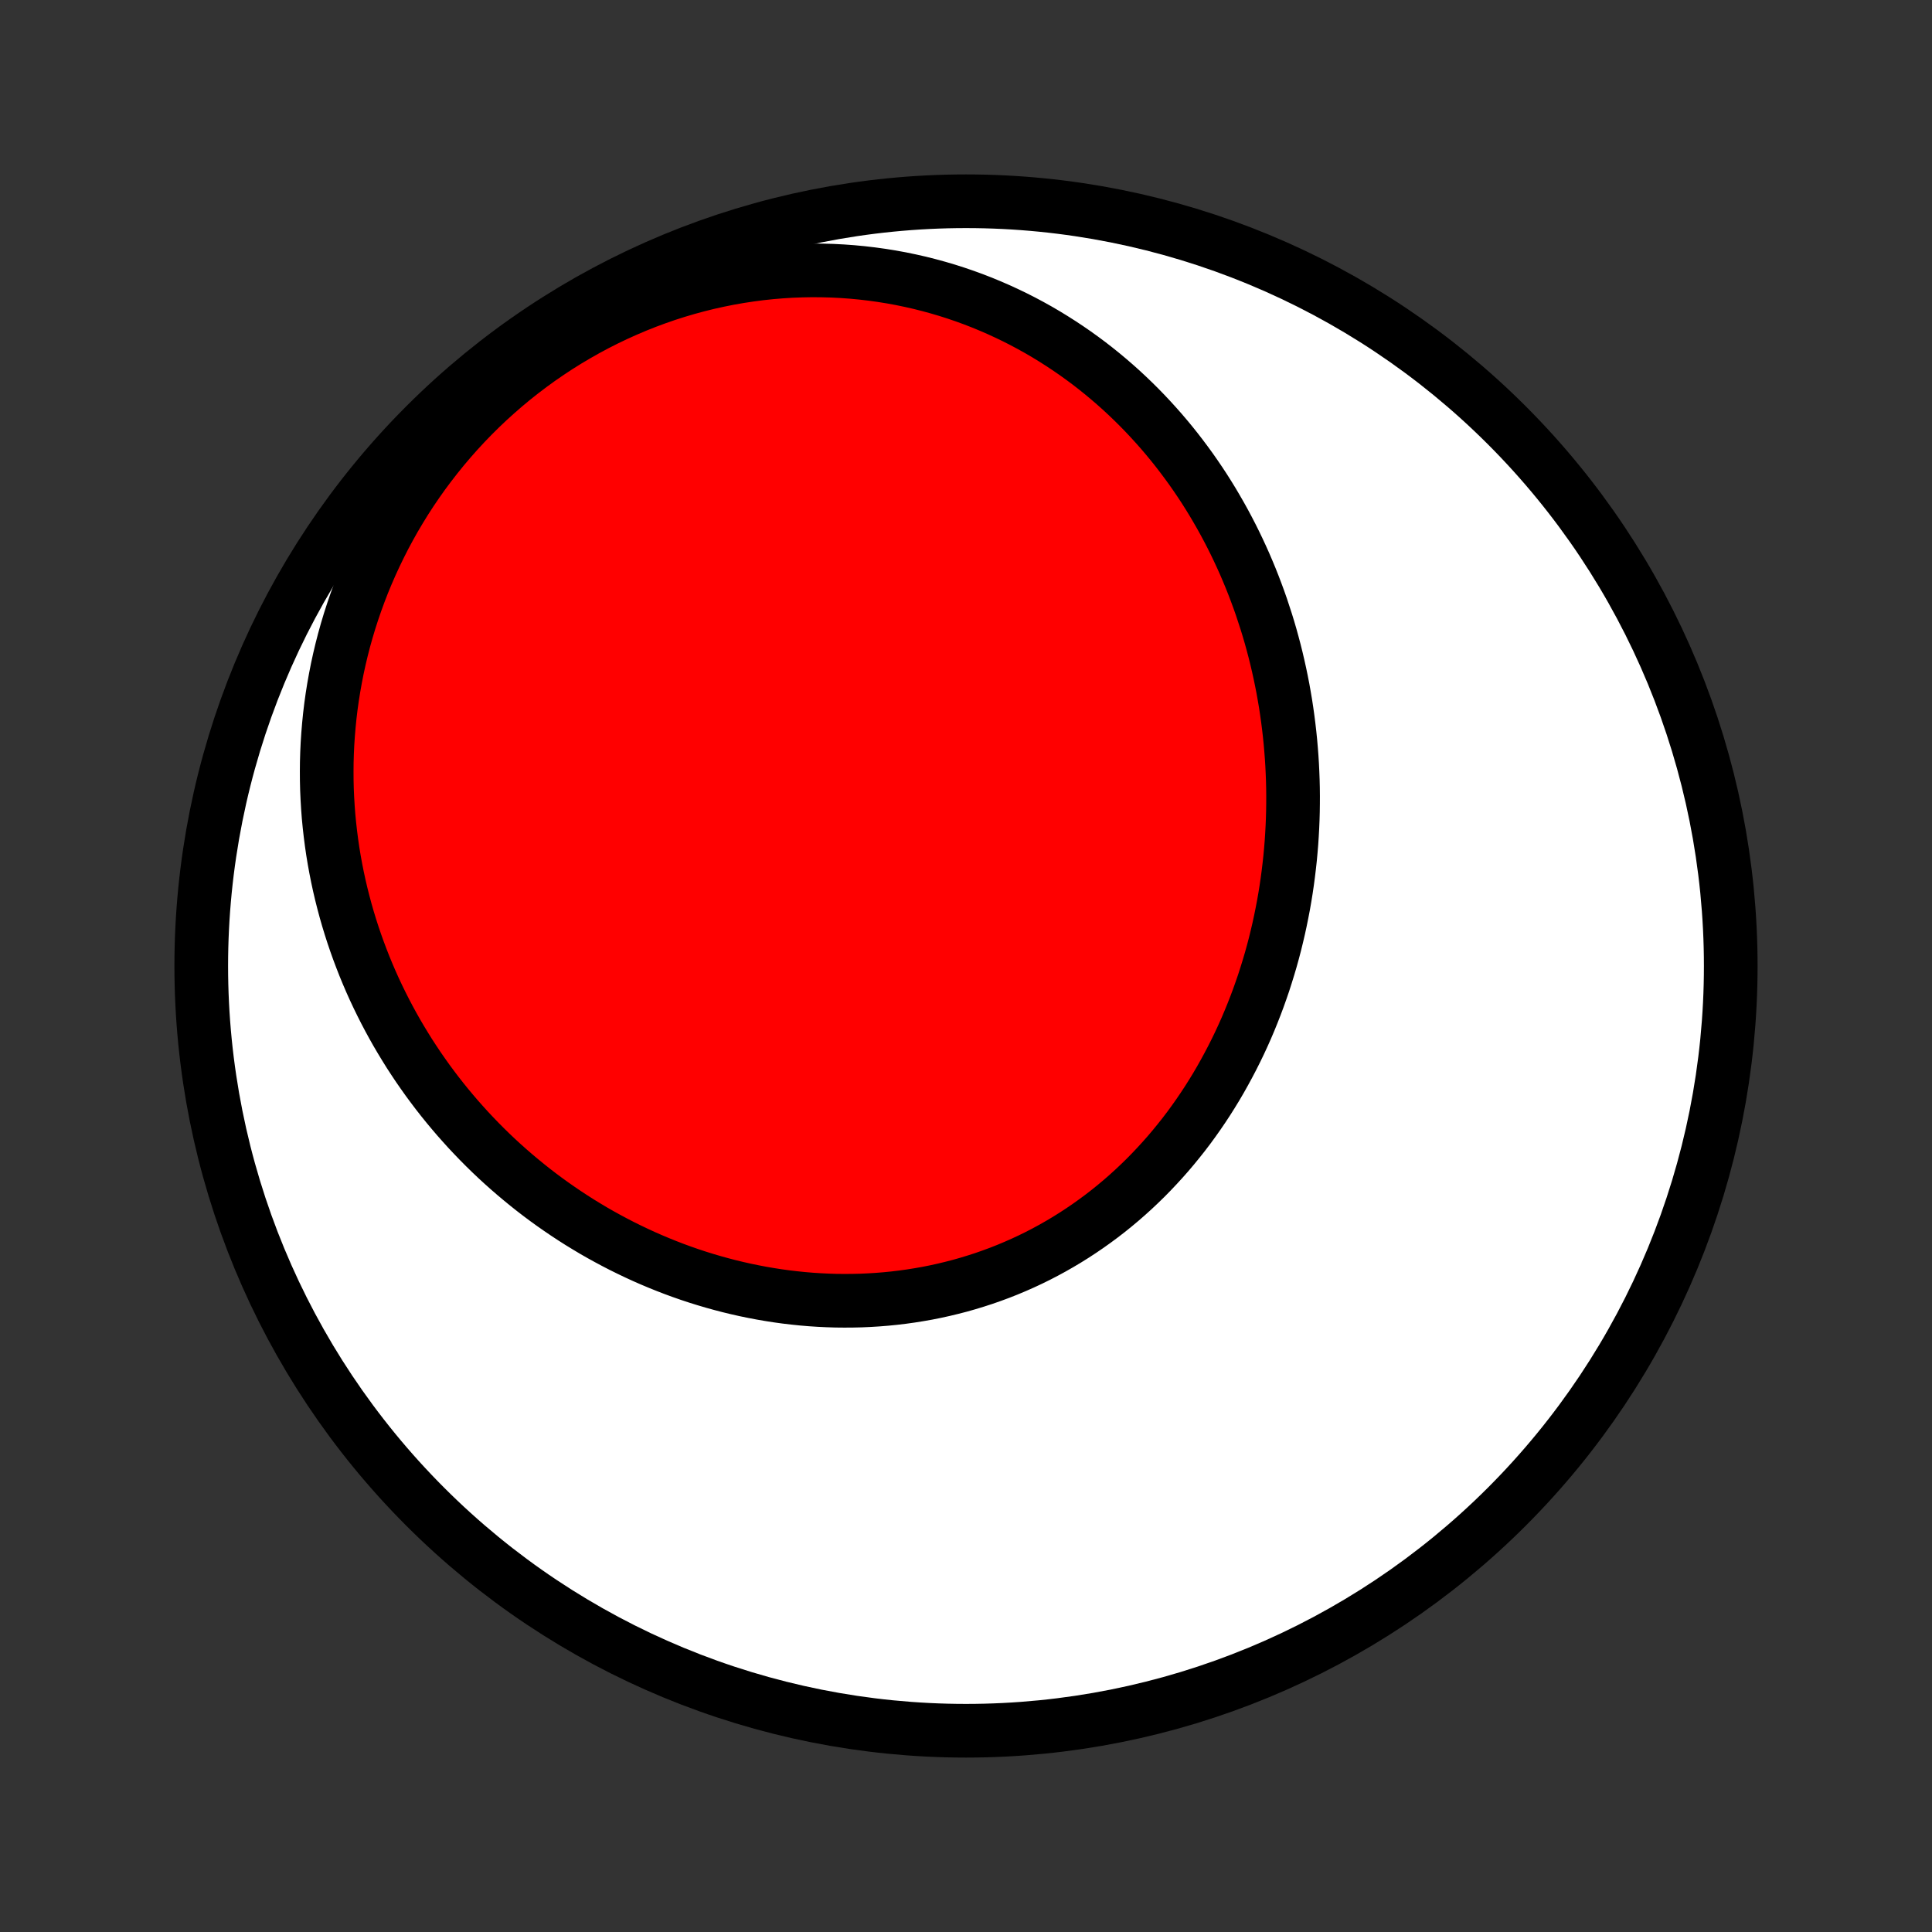 <?xml version="1.0" encoding="utf-8" standalone="no"?>
<!DOCTYPE svg PUBLIC "-//W3C//DTD SVG 1.1//EN"
  "http://www.w3.org/Graphics/SVG/1.1/DTD/svg11.dtd">
<!-- Created with matplotlib (http://matplotlib.org/) -->
<svg height="72pt" version="1.1" viewBox="0 0 72 72" width="72pt" xmlns="http://www.w3.org/2000/svg" xmlns:xlink="http://www.w3.org/1999/xlink">
 <rect x="0" y="0" width="72" height="72" fill="#333333" stroke="none"/>
 <defs>
  <style type="text/css">
*{stroke-linecap:butt;stroke-linejoin:round;}
  </style>
 </defs>
 <g id="figure_1">
  <g id="patch_1">
   <path d="
M0 72
L72 72
L72 0
L0 0
z
" style="fill:none;"/>
  </g>
  <g id="axes_1">
   <g id="PatchCollection_1">
    <defs>
     <path d="
M36 -7.5
C43.558 -7.5 50.808 -10.503 56.153 -15.848
C61.497 -21.192 64.5 -28.442 64.5 -36
C64.5 -43.558 61.497 -50.808 56.153 -56.153
C50.808 -61.497 43.558 -64.5 36 -64.5
C28.442 -64.5 21.192 -61.497 15.848 -56.153
C10.503 -50.808 7.5 -43.558 7.5 -36
C7.5 -28.442 10.503 -21.192 15.848 -15.848
C21.192 -10.503 28.442 -7.5 36 -7.5
z
" id="C0_0_a811fe30f3"/>
     <path d="
M47.188 -48.838
L47.272 -48.565
L47.352 -48.291
L47.428 -48.015
L47.501 -47.739
L47.57 -47.462
L47.635 -47.184
L47.697 -46.905
L47.755 -46.625
L47.81 -46.344
L47.86 -46.063
L47.908 -45.781
L47.951 -45.498
L47.991 -45.214
L48.027 -44.929
L48.06 -44.644
L48.089 -44.359
L48.114 -44.072
L48.136 -43.785
L48.154 -43.498
L48.168 -43.21
L48.179 -42.921
L48.186 -42.632
L48.189 -42.342
L48.188 -42.052
L48.184 -41.762
L48.176 -41.471
L48.164 -41.181
L48.148 -40.889
L48.129 -40.598
L48.105 -40.306
L48.078 -40.014
L48.046 -39.723
L48.011 -39.431
L47.972 -39.139
L47.929 -38.847
L47.882 -38.555
L47.831 -38.264
L47.775 -37.973
L47.716 -37.682
L47.653 -37.391
L47.585 -37.101
L47.514 -36.811
L47.438 -36.522
L47.358 -36.233
L47.273 -35.945
L47.184 -35.658
L47.092 -35.371
L46.994 -35.086
L46.893 -34.802
L46.787 -34.519
L46.676 -34.236
L46.562 -33.956
L46.443 -33.676
L46.319 -33.398
L46.191 -33.122
L46.058 -32.847
L45.921 -32.575
L45.779 -32.304
L45.633 -32.035
L45.483 -31.768
L45.328 -31.503
L45.168 -31.241
L45.004 -30.981
L44.835 -30.724
L44.662 -30.47
L44.484 -30.218
L44.302 -29.969
L44.115 -29.723
L43.923 -29.481
L43.728 -29.242
L43.528 -29.006
L43.323 -28.774
L43.114 -28.546
L42.901 -28.321
L42.684 -28.1
L42.462 -27.884
L42.236 -27.671
L42.006 -27.463
L41.772 -27.259
L41.534 -27.06
L41.292 -26.865
L41.047 -26.676
L40.797 -26.491
L40.544 -26.311
L40.287 -26.136
L40.027 -25.966
L39.763 -25.801
L39.496 -25.642
L39.226 -25.488
L38.952 -25.339
L38.676 -25.196
L38.397 -25.059
L38.114 -24.927
L37.83 -24.802
L37.542 -24.681
L37.253 -24.567
L36.961 -24.459
L36.667 -24.356
L36.37 -24.26
L36.072 -24.169
L35.773 -24.084
L35.471 -24.006
L35.168 -23.933
L34.864 -23.866
L34.558 -23.805
L34.251 -23.751
L33.944 -23.702
L33.635 -23.659
L33.326 -23.622
L33.016 -23.591
L32.705 -23.566
L32.395 -23.547
L32.084 -23.533
L31.773 -23.526
L31.462 -23.524
L31.151 -23.527
L30.841 -23.537
L30.53 -23.552
L30.221 -23.572
L29.912 -23.598
L29.603 -23.63
L29.296 -23.666
L28.989 -23.708
L28.683 -23.756
L28.379 -23.808
L28.076 -23.866
L27.774 -23.928
L27.473 -23.996
L27.174 -24.068
L26.876 -24.146
L26.58 -24.228
L26.285 -24.315
L25.993 -24.406
L25.702 -24.502
L25.413 -24.603
L25.126 -24.708
L24.841 -24.818
L24.558 -24.932
L24.277 -25.05
L23.999 -25.172
L23.723 -25.299
L23.449 -25.43
L23.177 -25.564
L22.908 -25.703
L22.641 -25.846
L22.376 -25.992
L22.114 -26.142
L21.855 -26.297
L21.598 -26.454
L21.344 -26.616
L21.093 -26.781
L20.844 -26.95
L20.598 -27.122
L20.354 -27.298
L20.114 -27.477
L19.876 -27.66
L19.642 -27.846
L19.41 -28.036
L19.18 -28.229
L18.954 -28.425
L18.731 -28.624
L18.511 -28.826
L18.294 -29.032
L18.08 -29.241
L17.869 -29.453
L17.662 -29.668
L17.457 -29.886
L17.256 -30.108
L17.057 -30.332
L16.863 -30.559
L16.671 -30.789
L16.482 -31.023
L16.297 -31.259
L16.116 -31.498
L15.937 -31.74
L15.763 -31.985
L15.591 -32.232
L15.424 -32.483
L15.259 -32.736
L15.099 -32.993
L14.942 -33.252
L14.788 -33.514
L14.639 -33.778
L14.493 -34.046
L14.351 -34.316
L14.213 -34.589
L14.079 -34.864
L13.948 -35.143
L13.822 -35.424
L13.7 -35.708
L13.582 -35.994
L13.469 -36.283
L13.359 -36.575
L13.254 -36.869
L13.153 -37.166
L13.057 -37.465
L12.965 -37.767
L12.878 -38.071
L12.796 -38.378
L12.718 -38.687
L12.645 -38.999
L12.577 -39.313
L12.514 -39.63
L12.456 -39.949
L12.403 -40.27
L12.356 -40.593
L12.314 -40.919
L12.277 -41.246
L12.245 -41.576
L12.22 -41.908
L12.2 -42.242
L12.185 -42.578
L12.177 -42.915
L12.175 -43.254
L12.178 -43.595
L12.188 -43.938
L12.204 -44.282
L12.227 -44.628
L12.256 -44.975
L12.291 -45.323
L12.333 -45.673
L12.382 -46.023
L12.438 -46.374
L12.501 -46.727
L12.57 -47.079
L12.647 -47.433
L12.731 -47.786
L12.822 -48.14
L12.921 -48.494
L13.027 -48.848
L13.141 -49.202
L13.262 -49.555
L13.391 -49.908
L13.527 -50.26
L13.672 -50.611
L13.824 -50.96
L13.984 -51.308
L14.152 -51.655
L14.327 -52
L14.511 -52.342
L14.702 -52.683
L14.902 -53.02
L15.109 -53.356
L15.324 -53.688
L15.547 -54.016
L15.778 -54.342
L16.017 -54.663
L16.263 -54.98
L16.517 -55.294
L16.778 -55.602
L17.047 -55.906
L17.323 -56.205
L17.606 -56.498
L17.896 -56.786
L18.193 -57.068
L18.497 -57.343
L18.807 -57.613
L19.123 -57.876
L19.446 -58.132
L19.774 -58.381
L20.108 -58.623
L20.448 -58.857
L20.792 -59.084
L21.142 -59.303
L21.496 -59.513
L21.855 -59.716
L22.217 -59.91
L22.584 -60.096
L22.954 -60.273
L23.327 -60.441
L23.703 -60.601
L24.082 -60.752
L24.463 -60.893
L24.846 -61.026
L25.231 -61.149
L25.617 -61.263
L26.005 -61.368
L26.393 -61.464
L26.781 -61.55
L27.17 -61.628
L27.559 -61.696
L27.948 -61.755
L28.336 -61.806
L28.723 -61.847
L29.109 -61.879
L29.493 -61.903
L29.876 -61.917
L30.258 -61.924
L30.637 -61.921
L31.014 -61.911
L31.388 -61.892
L31.759 -61.865
L32.128 -61.83
L32.494 -61.787
L32.856 -61.737
L33.216 -61.679
L33.571 -61.614
L33.923 -61.541
L34.272 -61.462
L34.616 -61.375
L34.957 -61.282
L35.293 -61.183
L35.625 -61.077
L35.953 -60.965
L36.277 -60.847
L36.596 -60.723
L36.911 -60.593
L37.221 -60.458
L37.527 -60.317
L37.828 -60.172
L38.125 -60.021
L38.417 -59.865
L38.704 -59.705
L38.986 -59.54
L39.264 -59.37
L39.537 -59.196
L39.806 -59.018
L40.07 -58.836
L40.329 -58.65
L40.583 -58.461
L40.833 -58.267
L41.078 -58.07
L41.318 -57.87
L41.554 -57.666
L41.785 -57.46
L42.011 -57.25
L42.233 -57.037
L42.451 -56.821
L42.664 -56.602
L42.872 -56.381
L43.076 -56.157
L43.276 -55.931
L43.471 -55.702
L43.662 -55.471
L43.848 -55.238
L44.03 -55.002
L44.208 -54.764
L44.382 -54.525
L44.551 -54.283
L44.717 -54.039
L44.878 -53.794
L45.035 -53.546
L45.188 -53.297
L45.336 -53.046
L45.481 -52.794
L45.622 -52.54
L45.759 -52.284
L45.892 -52.027
L46.021 -51.768
L46.146 -51.508
L46.267 -51.247
L46.385 -50.984
L46.498 -50.72
L46.608 -50.455
L46.714 -50.188
L46.816 -49.92
L46.915 -49.651
L47.01 -49.381
z
" id="C0_1_3646753eab"/>
    </defs>
    <g clip-path="url(#p1bffca34e9)">
     <use style="fill:#ffffff;stroke:#000000;stroke-width:2.0;" x="0.0" xlink:href="#C0_0_a811fe30f3" y="72.0"/>
    </g>
    <g clip-path="url(#p1bffca34e9)">
     <use style="fill:#ff0000;stroke:#000000;stroke-width:2.0;" x="0.0" xlink:href="#C0_1_3646753eab" y="72.0"/>
    </g>
   </g>
  </g>
 </g>
 <defs>
  <clipPath id="p1bffca34e9">
   <rect height="72.0" width="72.0" x="0.0" y="0.0"/>
  </clipPath>
 </defs>
</svg>
